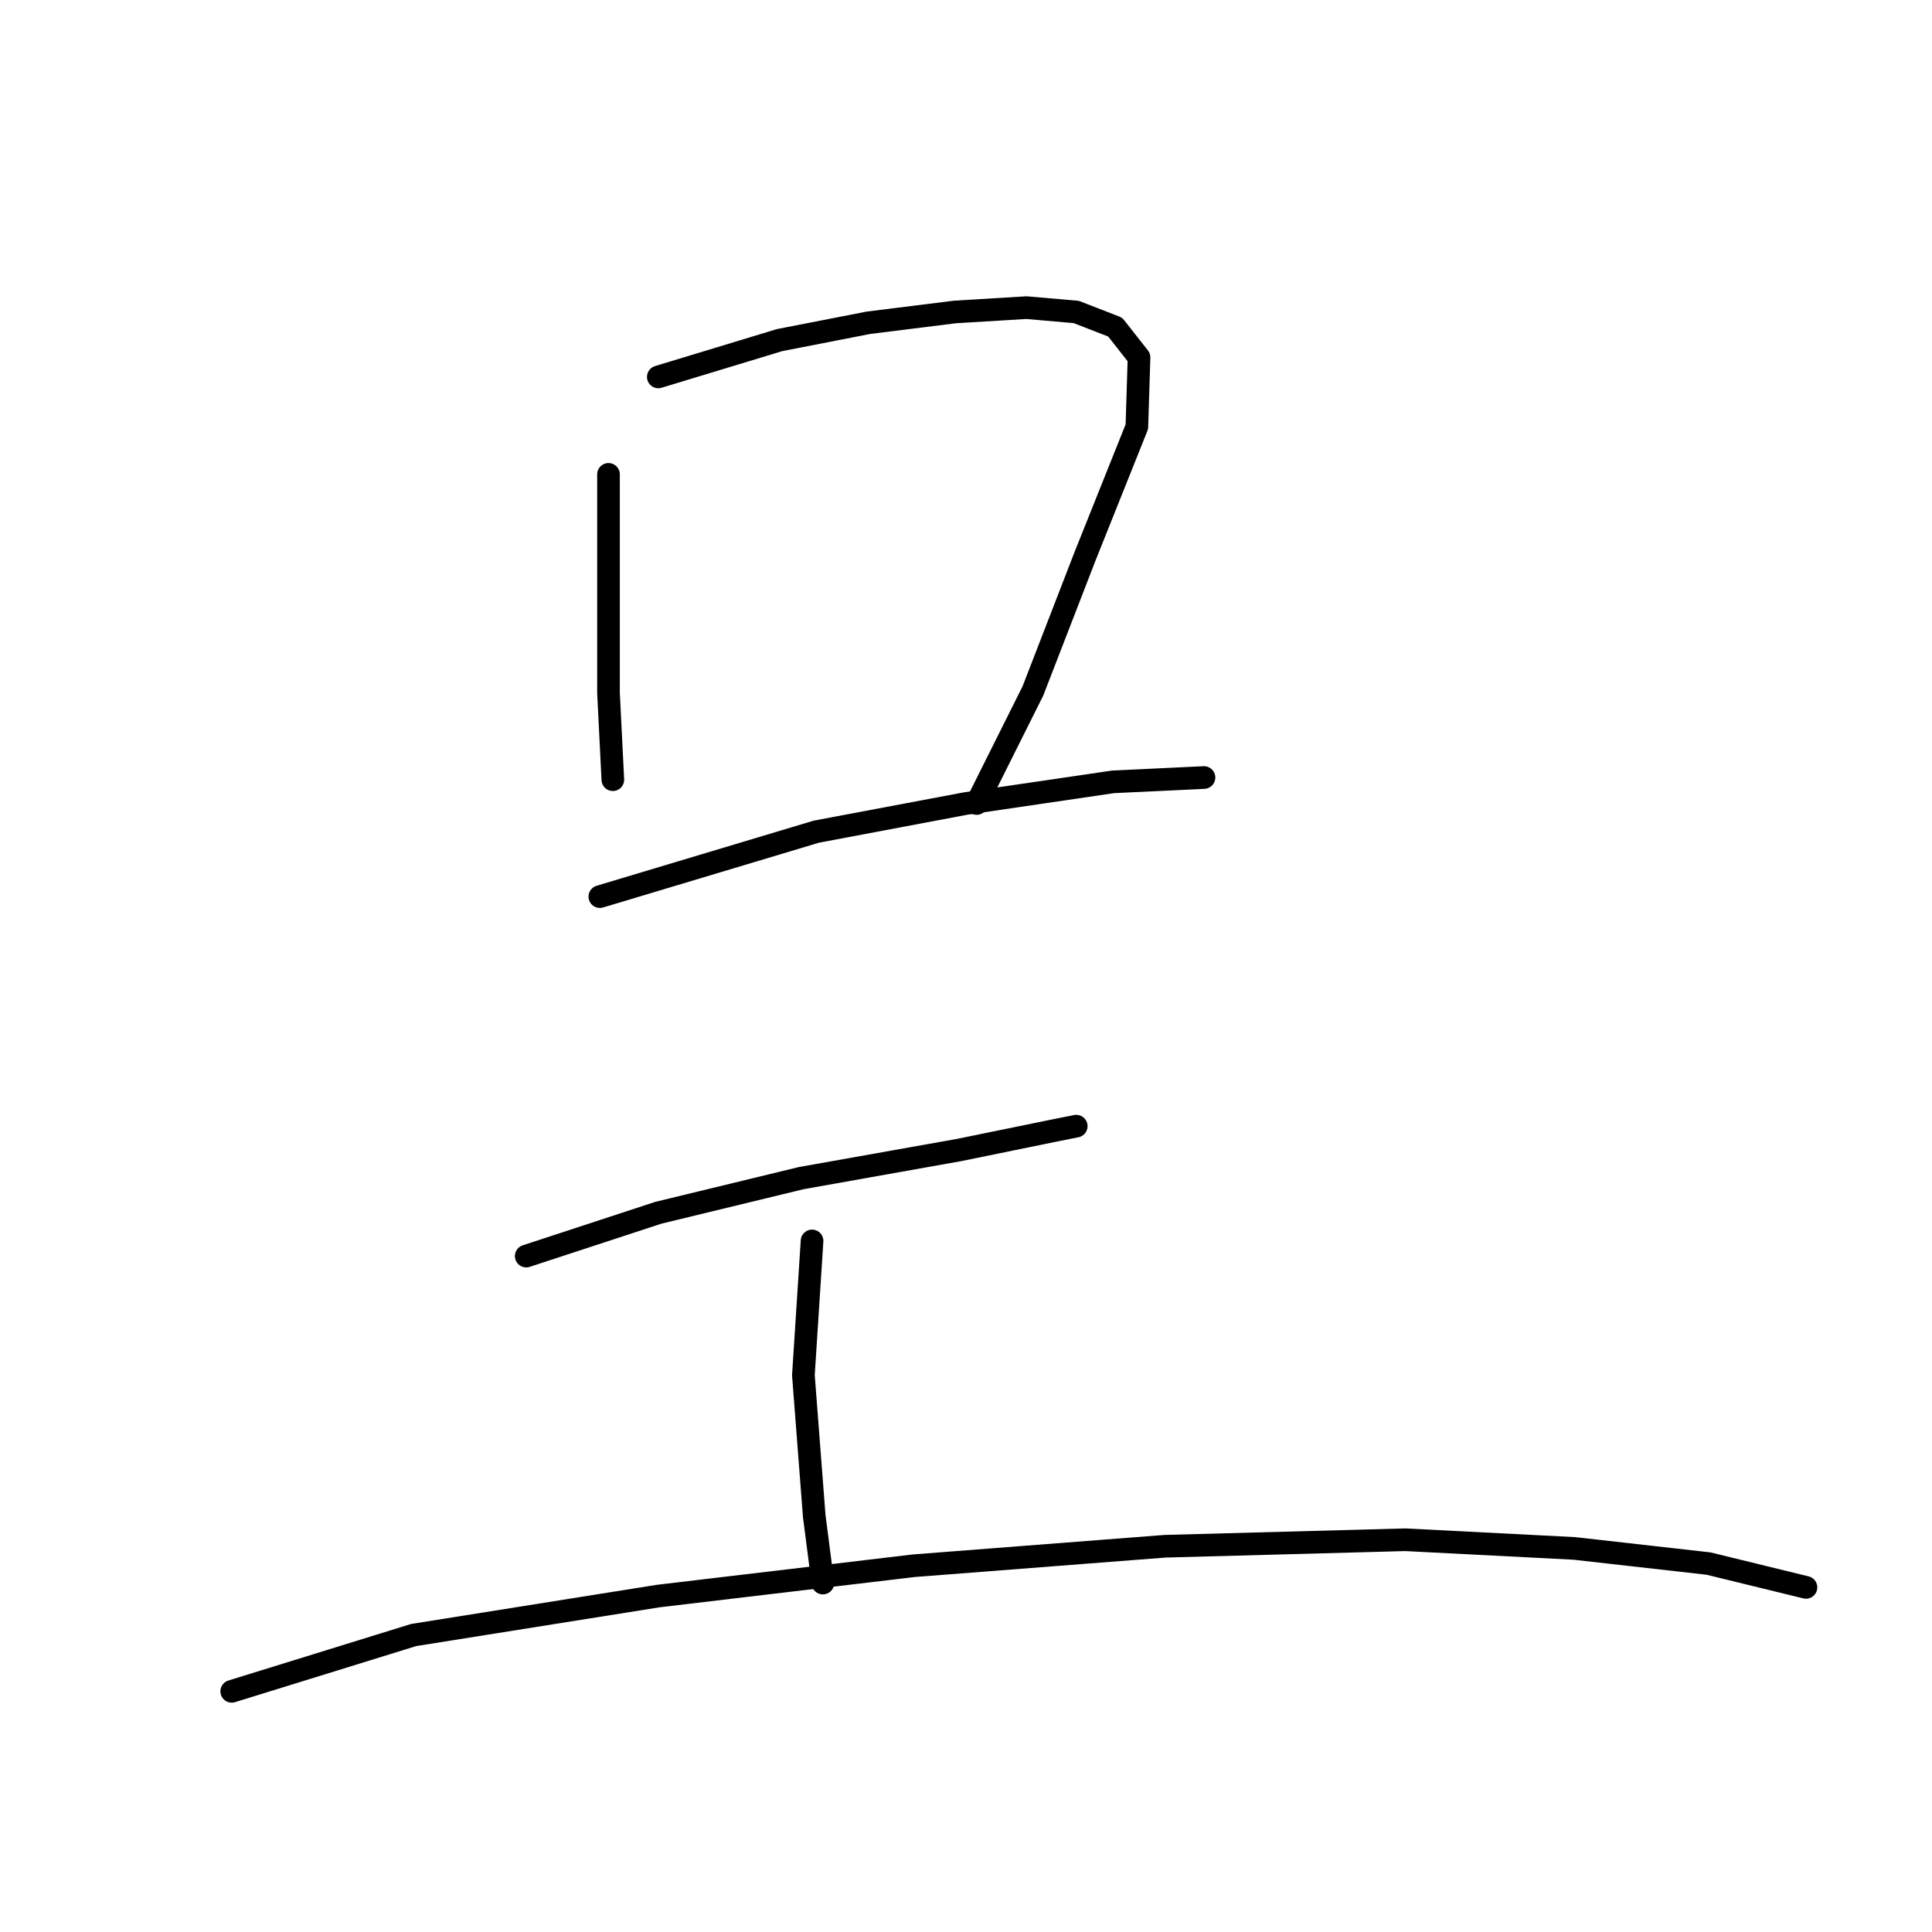 <?xml version="1.0" standalone="no"?>
    <svg width="256" height="256" xmlns="http://www.w3.org/2000/svg" version="1.1">
    <polyline stroke="black" stroke-width="3" stroke-linecap="round" fill="transparent" stroke-linejoin="round" points="80.63 62.856 80.63 78.35 80.63 91.836 81.204 103.313 81.204 103.313 " />
        <polyline stroke="black" stroke-width="3" stroke-linecap="round" fill="transparent" stroke-linejoin="round" points="87.229 49.944 103.297 45.067 115.061 42.771 126.539 41.337 136.007 40.763 142.607 41.337 147.771 43.345 150.927 47.362 150.641 56.544 143.754 73.759 136.868 91.549 129.408 106.469 129.408 106.469 " />
        <polyline stroke="black" stroke-width="3" stroke-linecap="round" fill="transparent" stroke-linejoin="round" points="79.482 118.807 108.175 110.199 127.973 106.469 147.484 103.6 159.535 103.026 159.535 103.026 " />
        <polyline stroke="black" stroke-width="3" stroke-linecap="round" fill="transparent" stroke-linejoin="round" points="69.727 166.437 87.229 160.699 106.167 156.108 127.112 152.378 139.737 149.795 142.607 149.222 142.607 149.222 " />
        <polyline stroke="black" stroke-width="3" stroke-linecap="round" fill="transparent" stroke-linejoin="round" points="107.601 164.429 106.454 182.218 107.888 200.869 109.036 209.763 109.036 209.763 " />
        <polyline stroke="black" stroke-width="3" stroke-linecap="round" fill="transparent" stroke-linejoin="round" points="30.705 224.11 54.807 216.65 87.229 211.485 121.087 207.468 154.371 204.886 186.22 204.025 208.6 205.173 226.39 207.181 239.301 210.337 239.301 210.337 " />
        </svg>